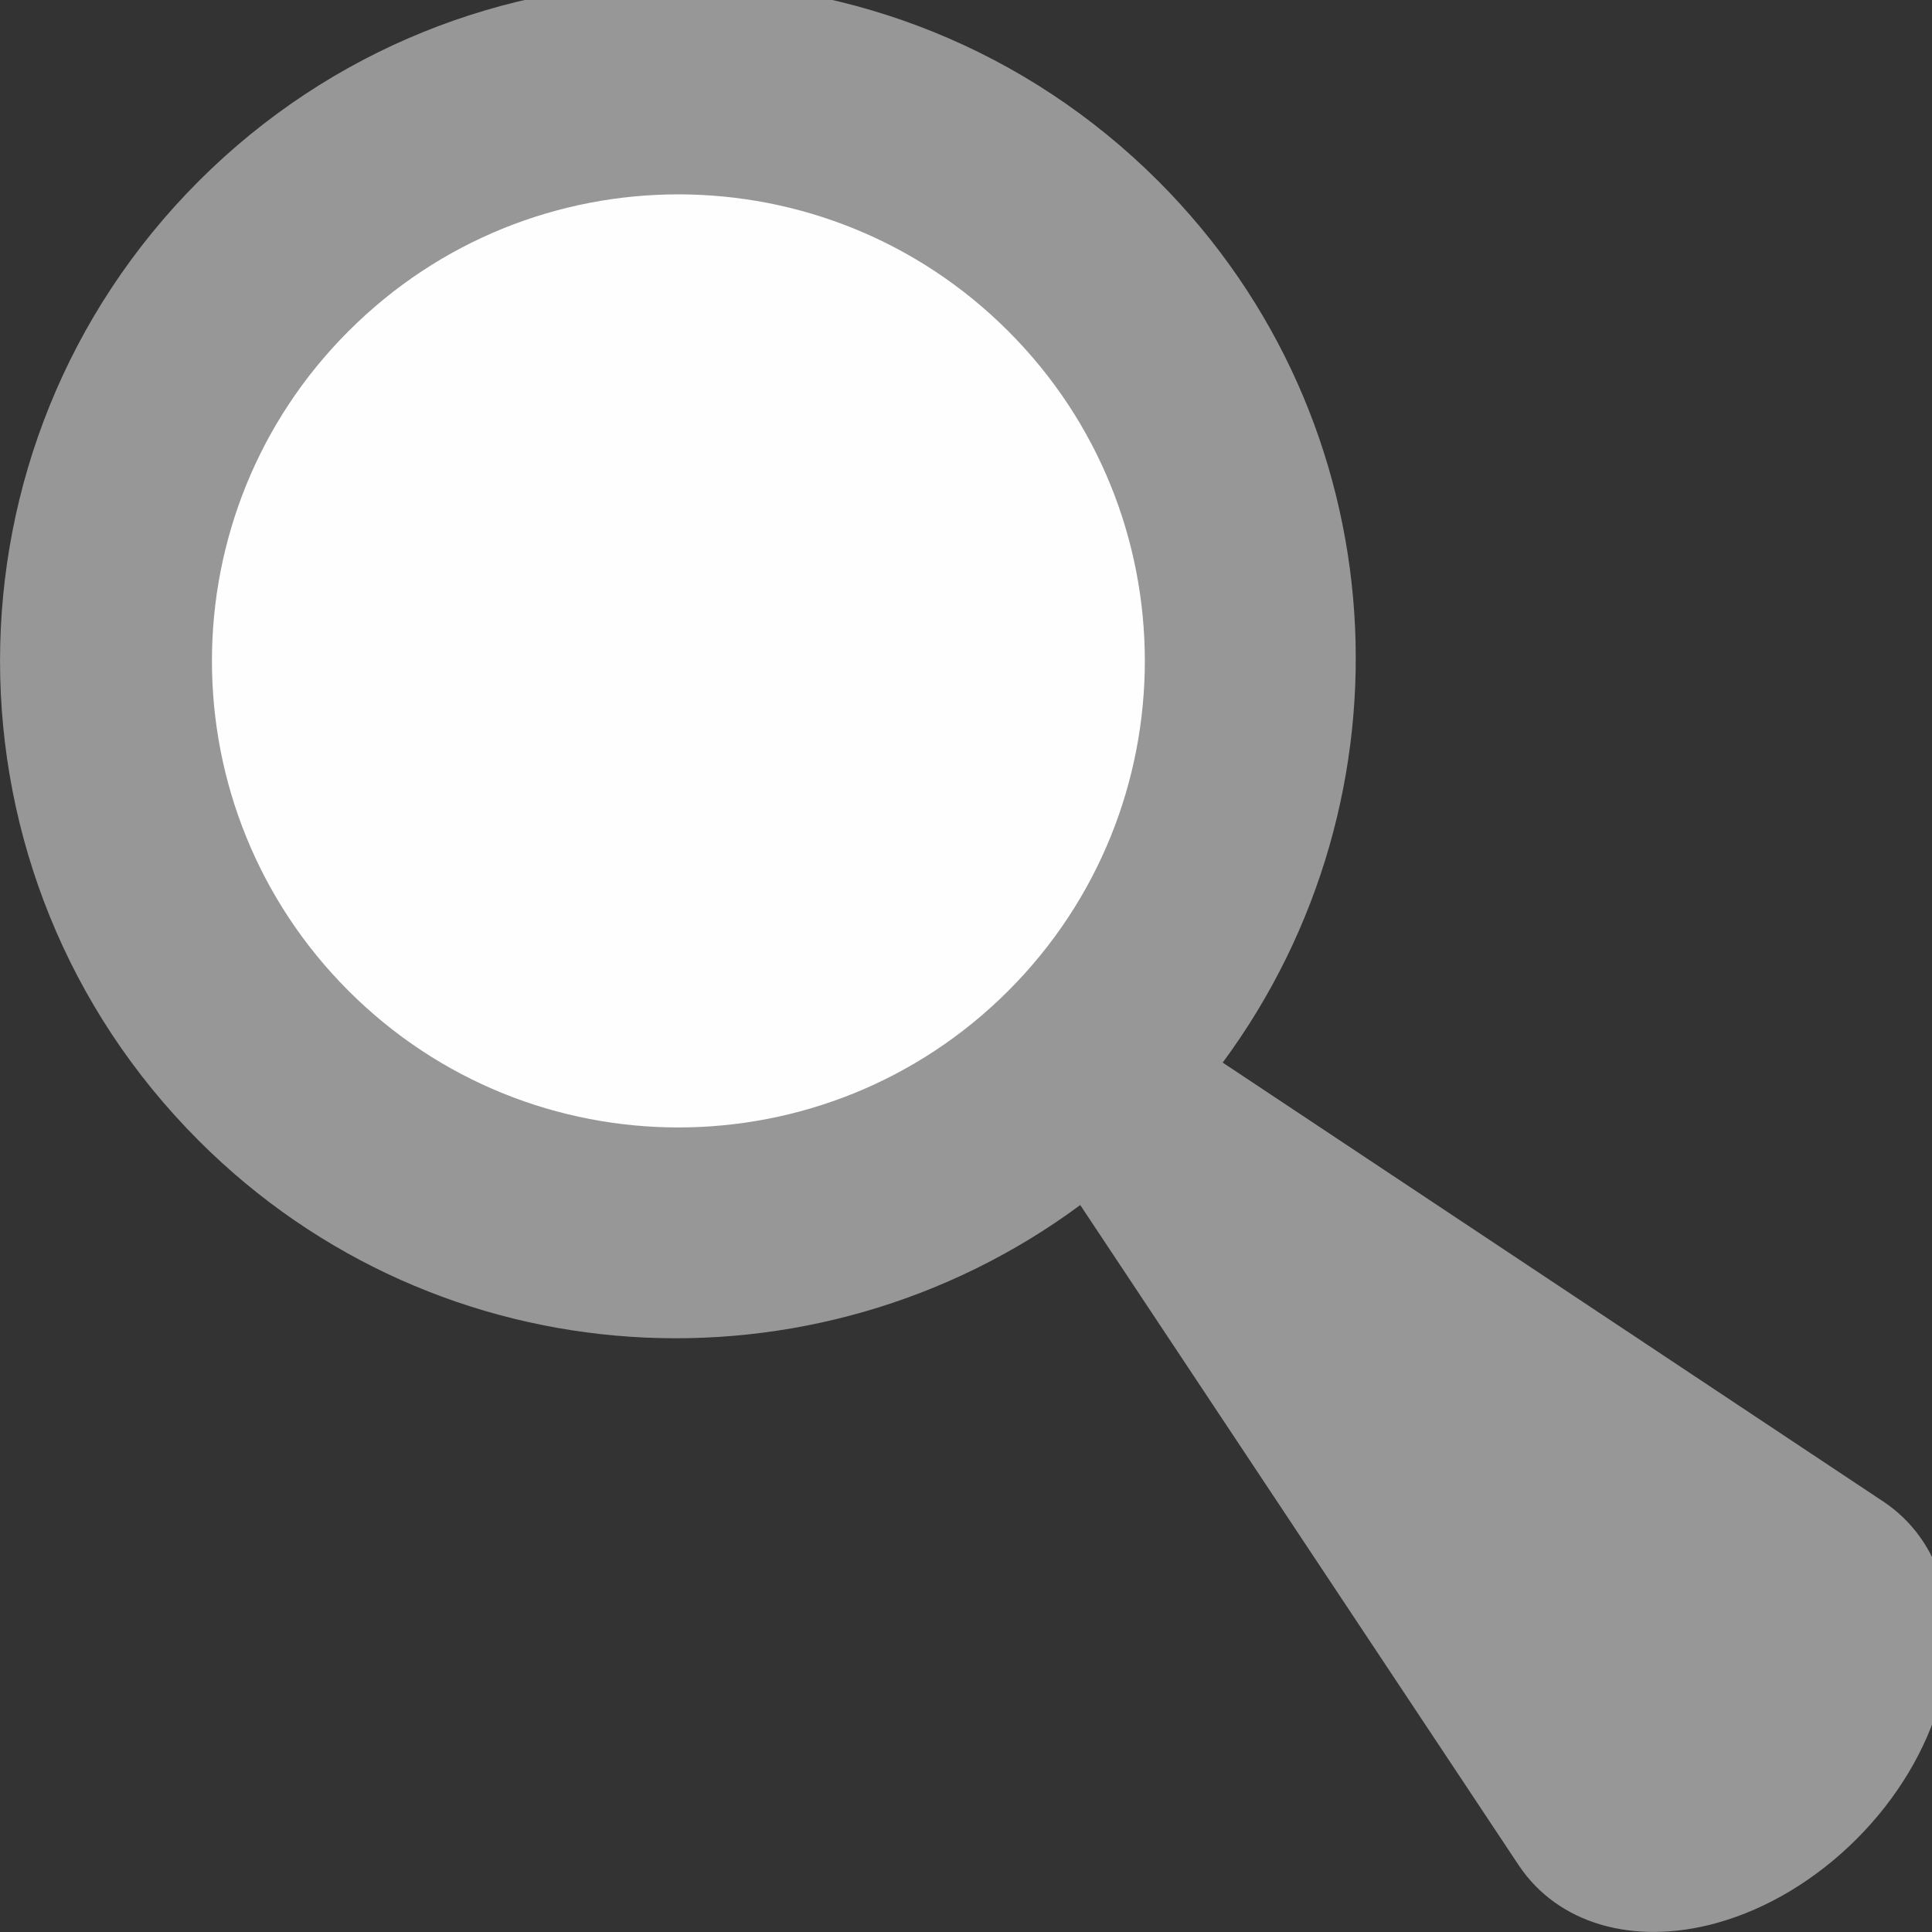 <?xml version="1.0" encoding="UTF-8"?>
<svg width="15px" height="15px" viewBox="0 0 15 15" version="1.1" xmlns="http://www.w3.org/2000/svg" xmlns:xlink="http://www.w3.org/1999/xlink">
    <rect x="0" y="0" width="15" height="15" fill="#333333" stroke="none"/>
    <!-- Generator: Sketch 59.1 (86144) - https://sketch.com -->
    <title>Icon / Search Glass</title>
    <desc>Created with Sketch.</desc>
    <g id="Icon-/-Search-Glass" stroke="none" stroke-width="1" fill="none" fill-rule="evenodd">
        <g id="Lupa" transform="translate(0, -1)">
            <path d="M8.993,2.406 C6.935,0.349 3.6,0.349 1.543,2.406 C-0.514,4.463 -0.514,7.799 1.543,9.856 C3.41,11.724 6.325,11.881 8.387,10.356 L11.792,15.483 C12.095,15.936 12.681,16.108 13.325,15.931 C14.129,15.709 14.846,14.993 15.067,14.187 C15.245,13.544 15.074,12.957 14.619,12.656 L9.493,9.25 C11.016,7.188 10.86,4.274 8.993,2.406" id="Fill-1" fill="#979797"></path>
            <path d="M7.828,3.571 C6.413,2.155 4.12,2.155 2.706,3.571 C1.292,4.984 1.292,7.279 2.706,8.693 C4.12,10.107 6.413,10.107 7.828,8.693 C9.242,7.279 9.242,4.984 7.828,3.571" id="Fill-4" fill="#FEFEFE"></path>
        </g>
    </g>
</svg>
